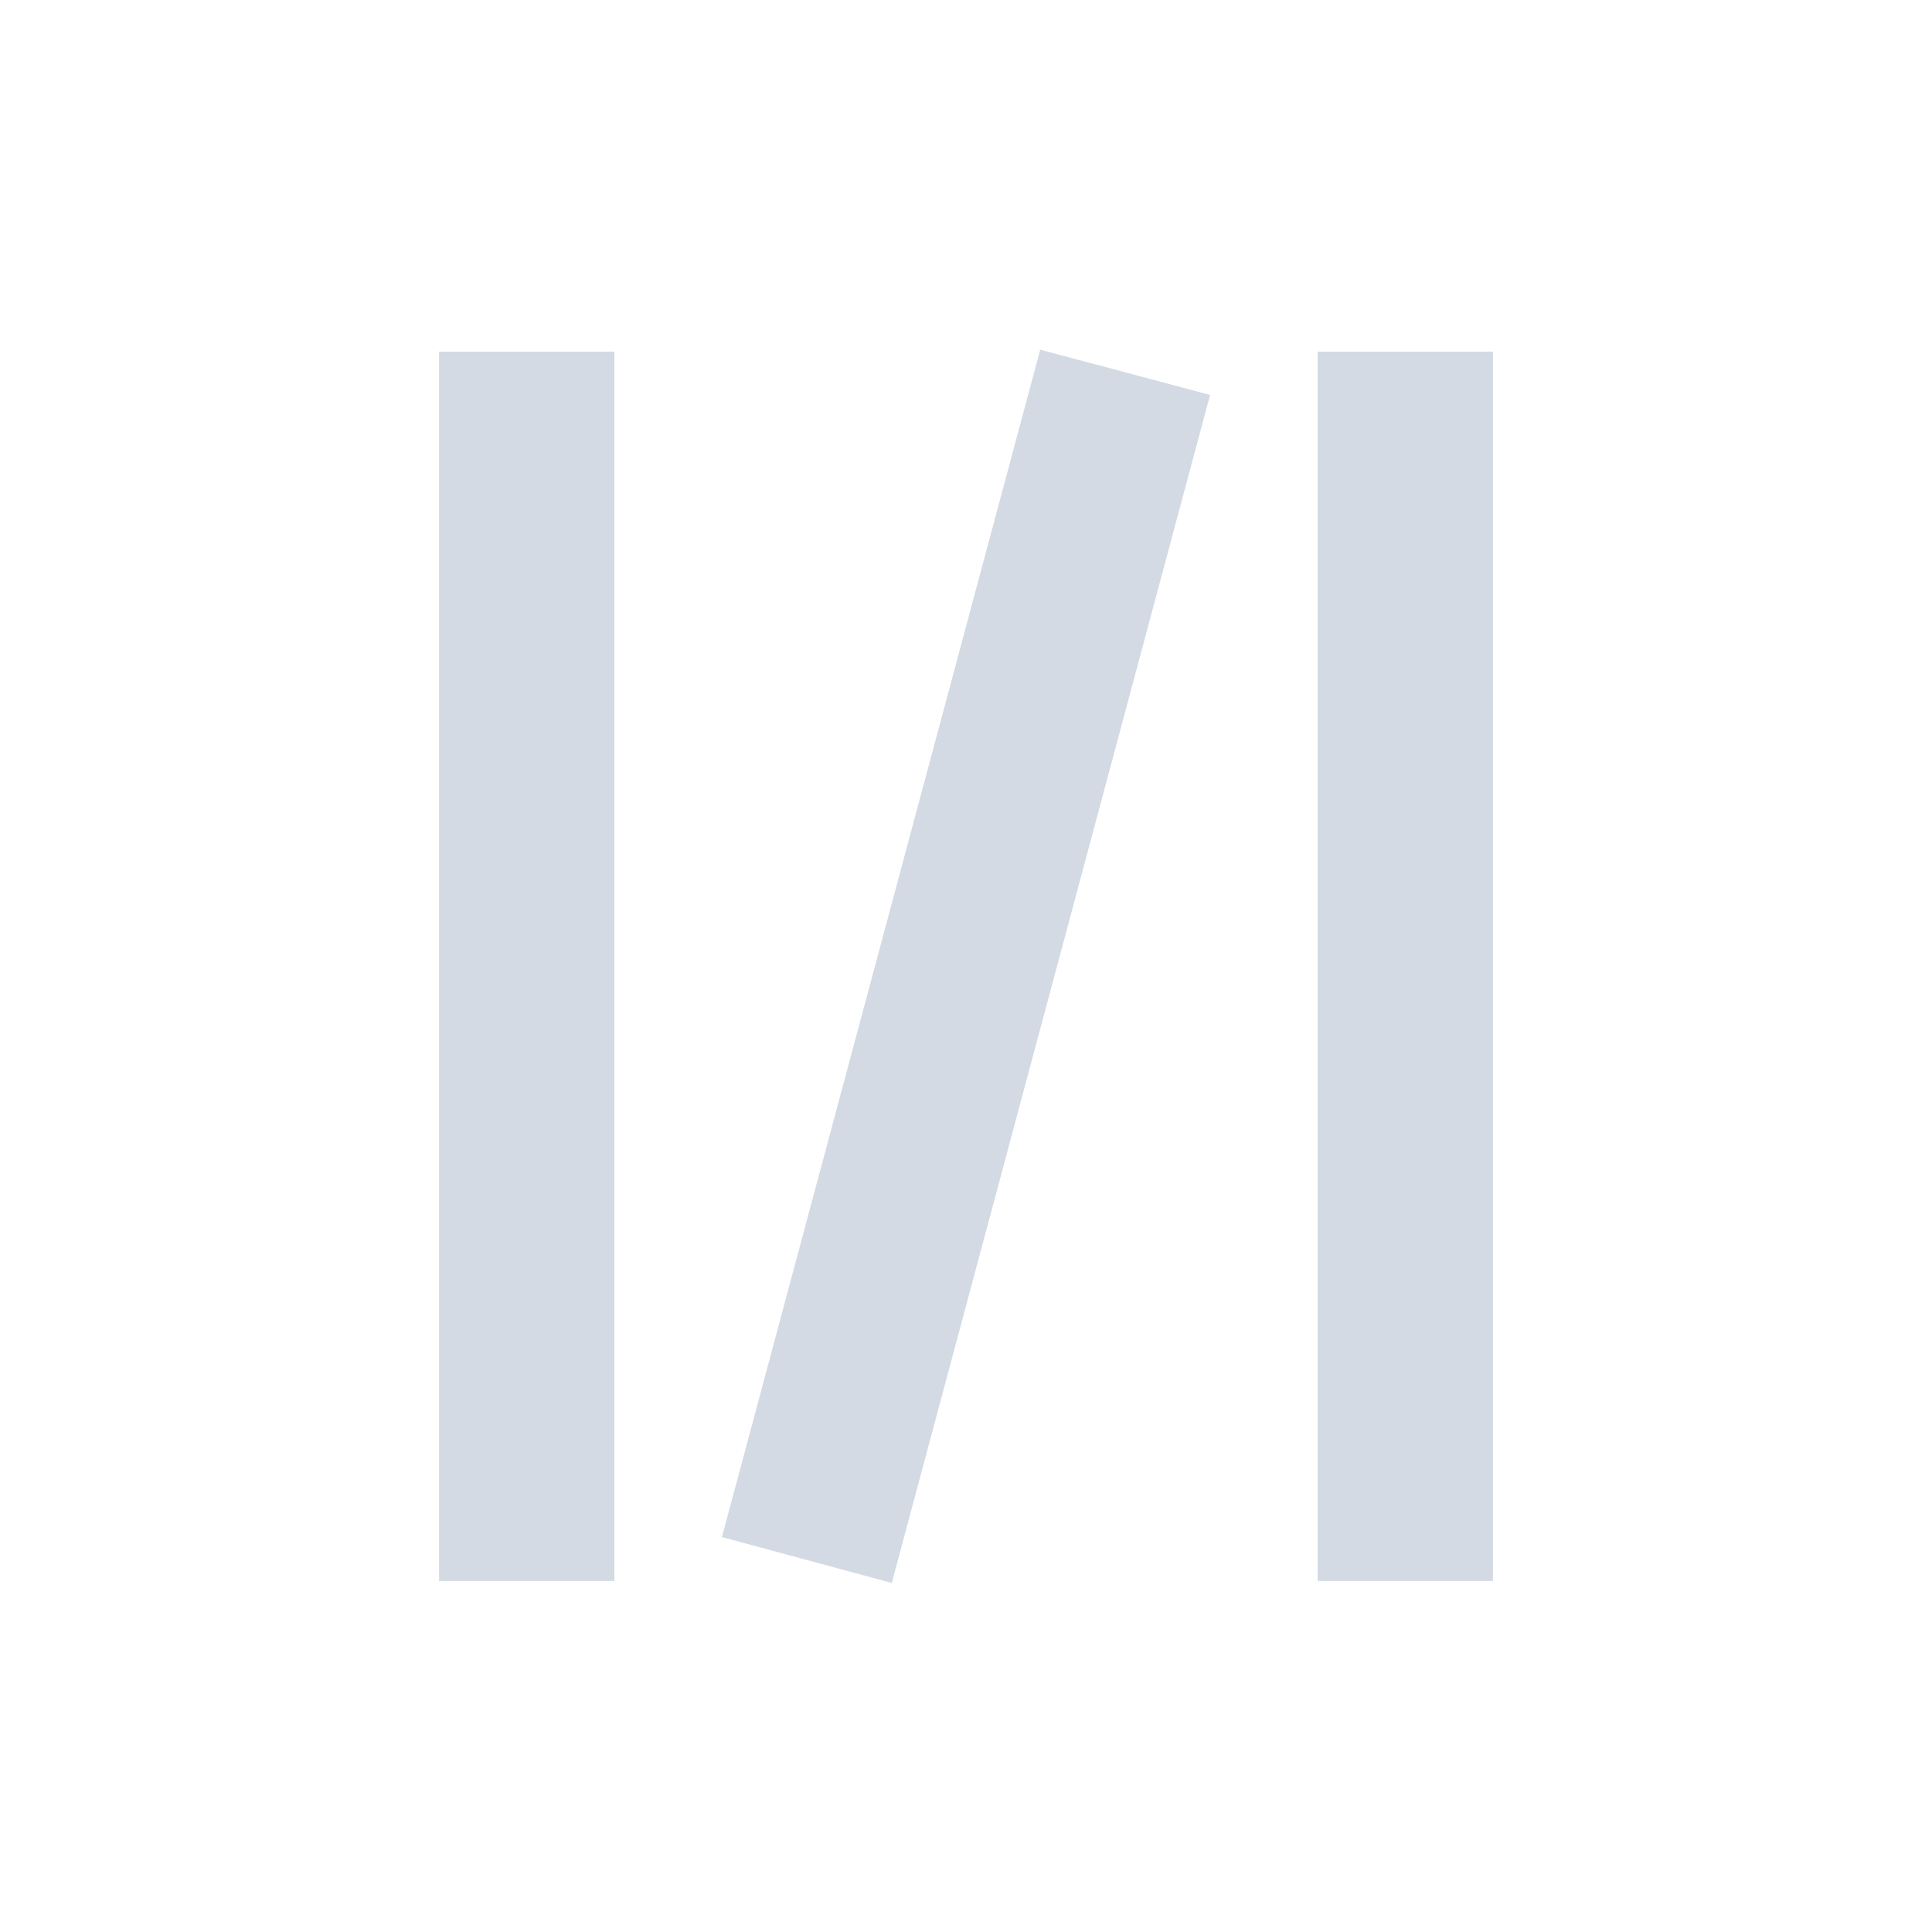<?xml version="1.0" encoding="UTF-8"?>
<svg xmlns="http://www.w3.org/2000/svg" xmlns:xlink="http://www.w3.org/1999/xlink" width="12pt" height="12pt" viewBox="0 0 12 12" version="1.1">
<g id="surface1">
<path style=" stroke:none;fill-rule:nonzero;fill:rgb(82.745%,85.49%,89.02%);fill-opacity:1;" d="M 6.461 2.172 L 4.484 9.547 L 5.539 9.832 L 7.516 2.453 Z M 2.727 2.184 L 2.727 9.82 L 3.816 9.82 L 3.816 2.184 Z M 8.184 2.184 L 8.184 9.82 L 9.273 9.82 L 9.273 2.184 Z M 8.184 2.184 "/>
</g>
</svg>
